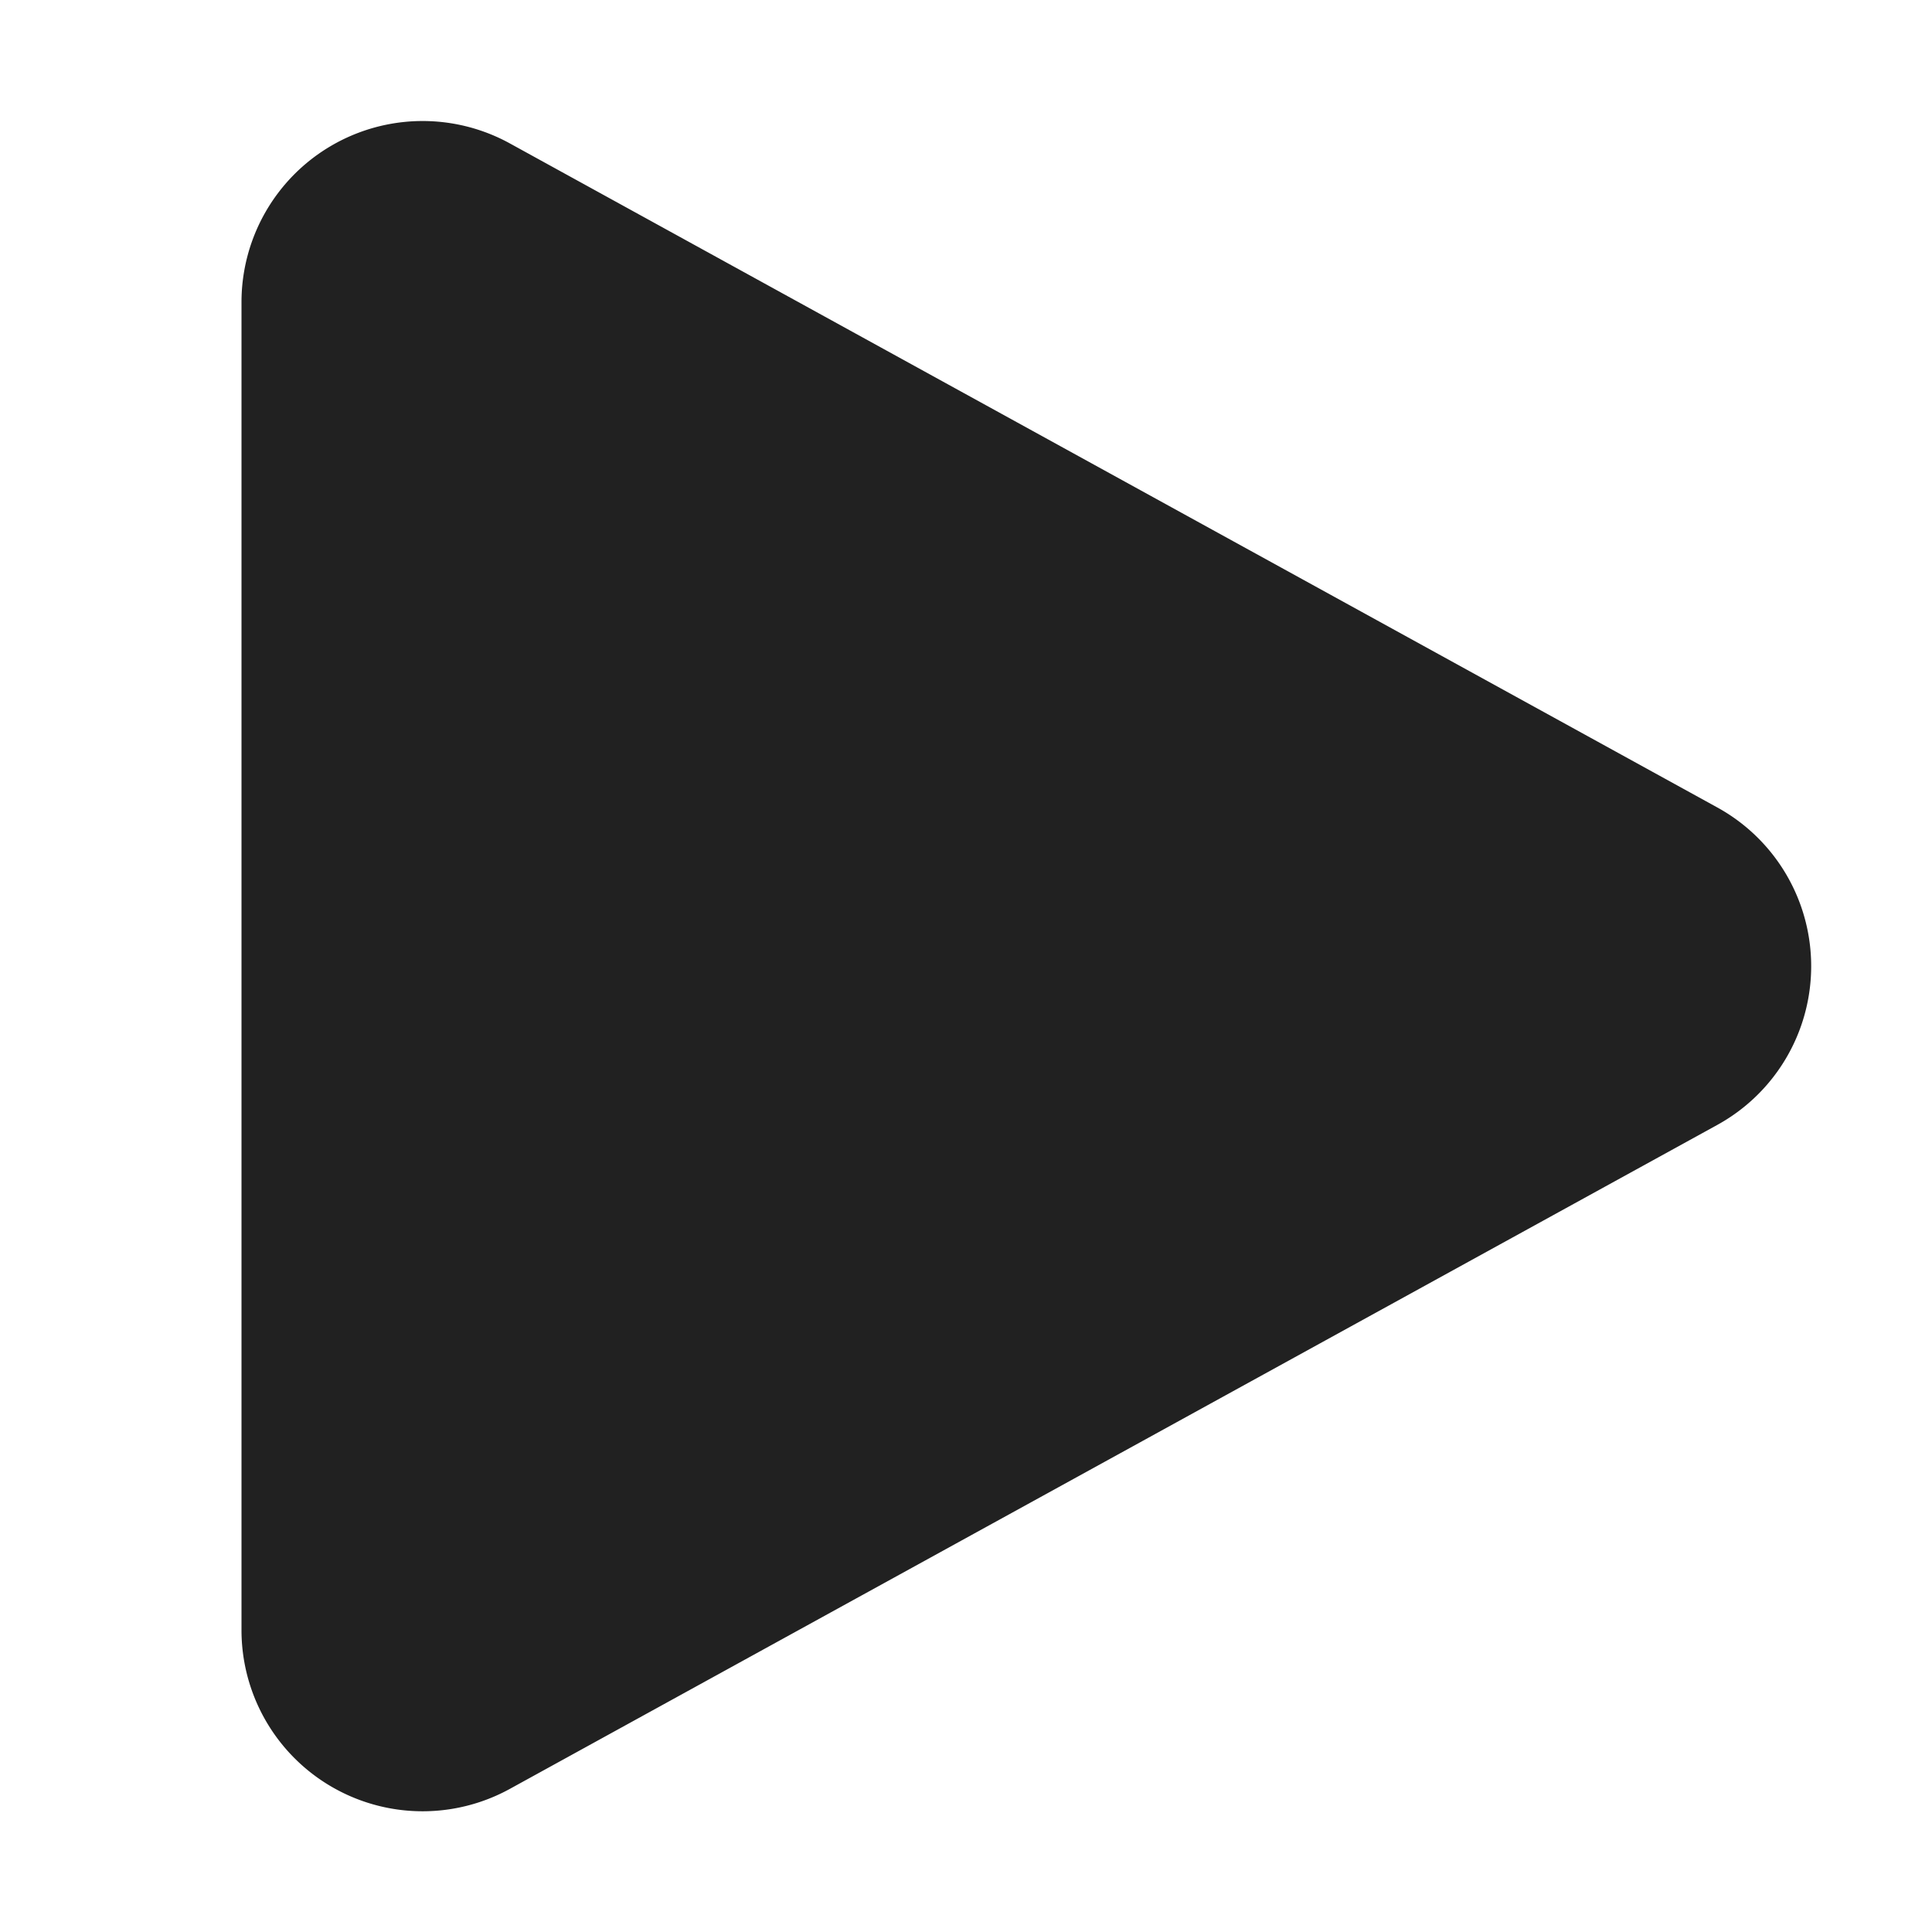 <svg viewBox="0 0 16 16" fill="none" xmlns="http://www.w3.org/2000/svg" height="1em" width="1em">
  <path d="M14.222 6.687a1.5 1.5 0 0 1 0 2.629l-10 5.499A1.5 1.5 0 0 1 2 13.5V2.502a1.5 1.5 0 0 1 2.223-1.314l9.999 5.499Z" fill="#212121"/>
</svg>
